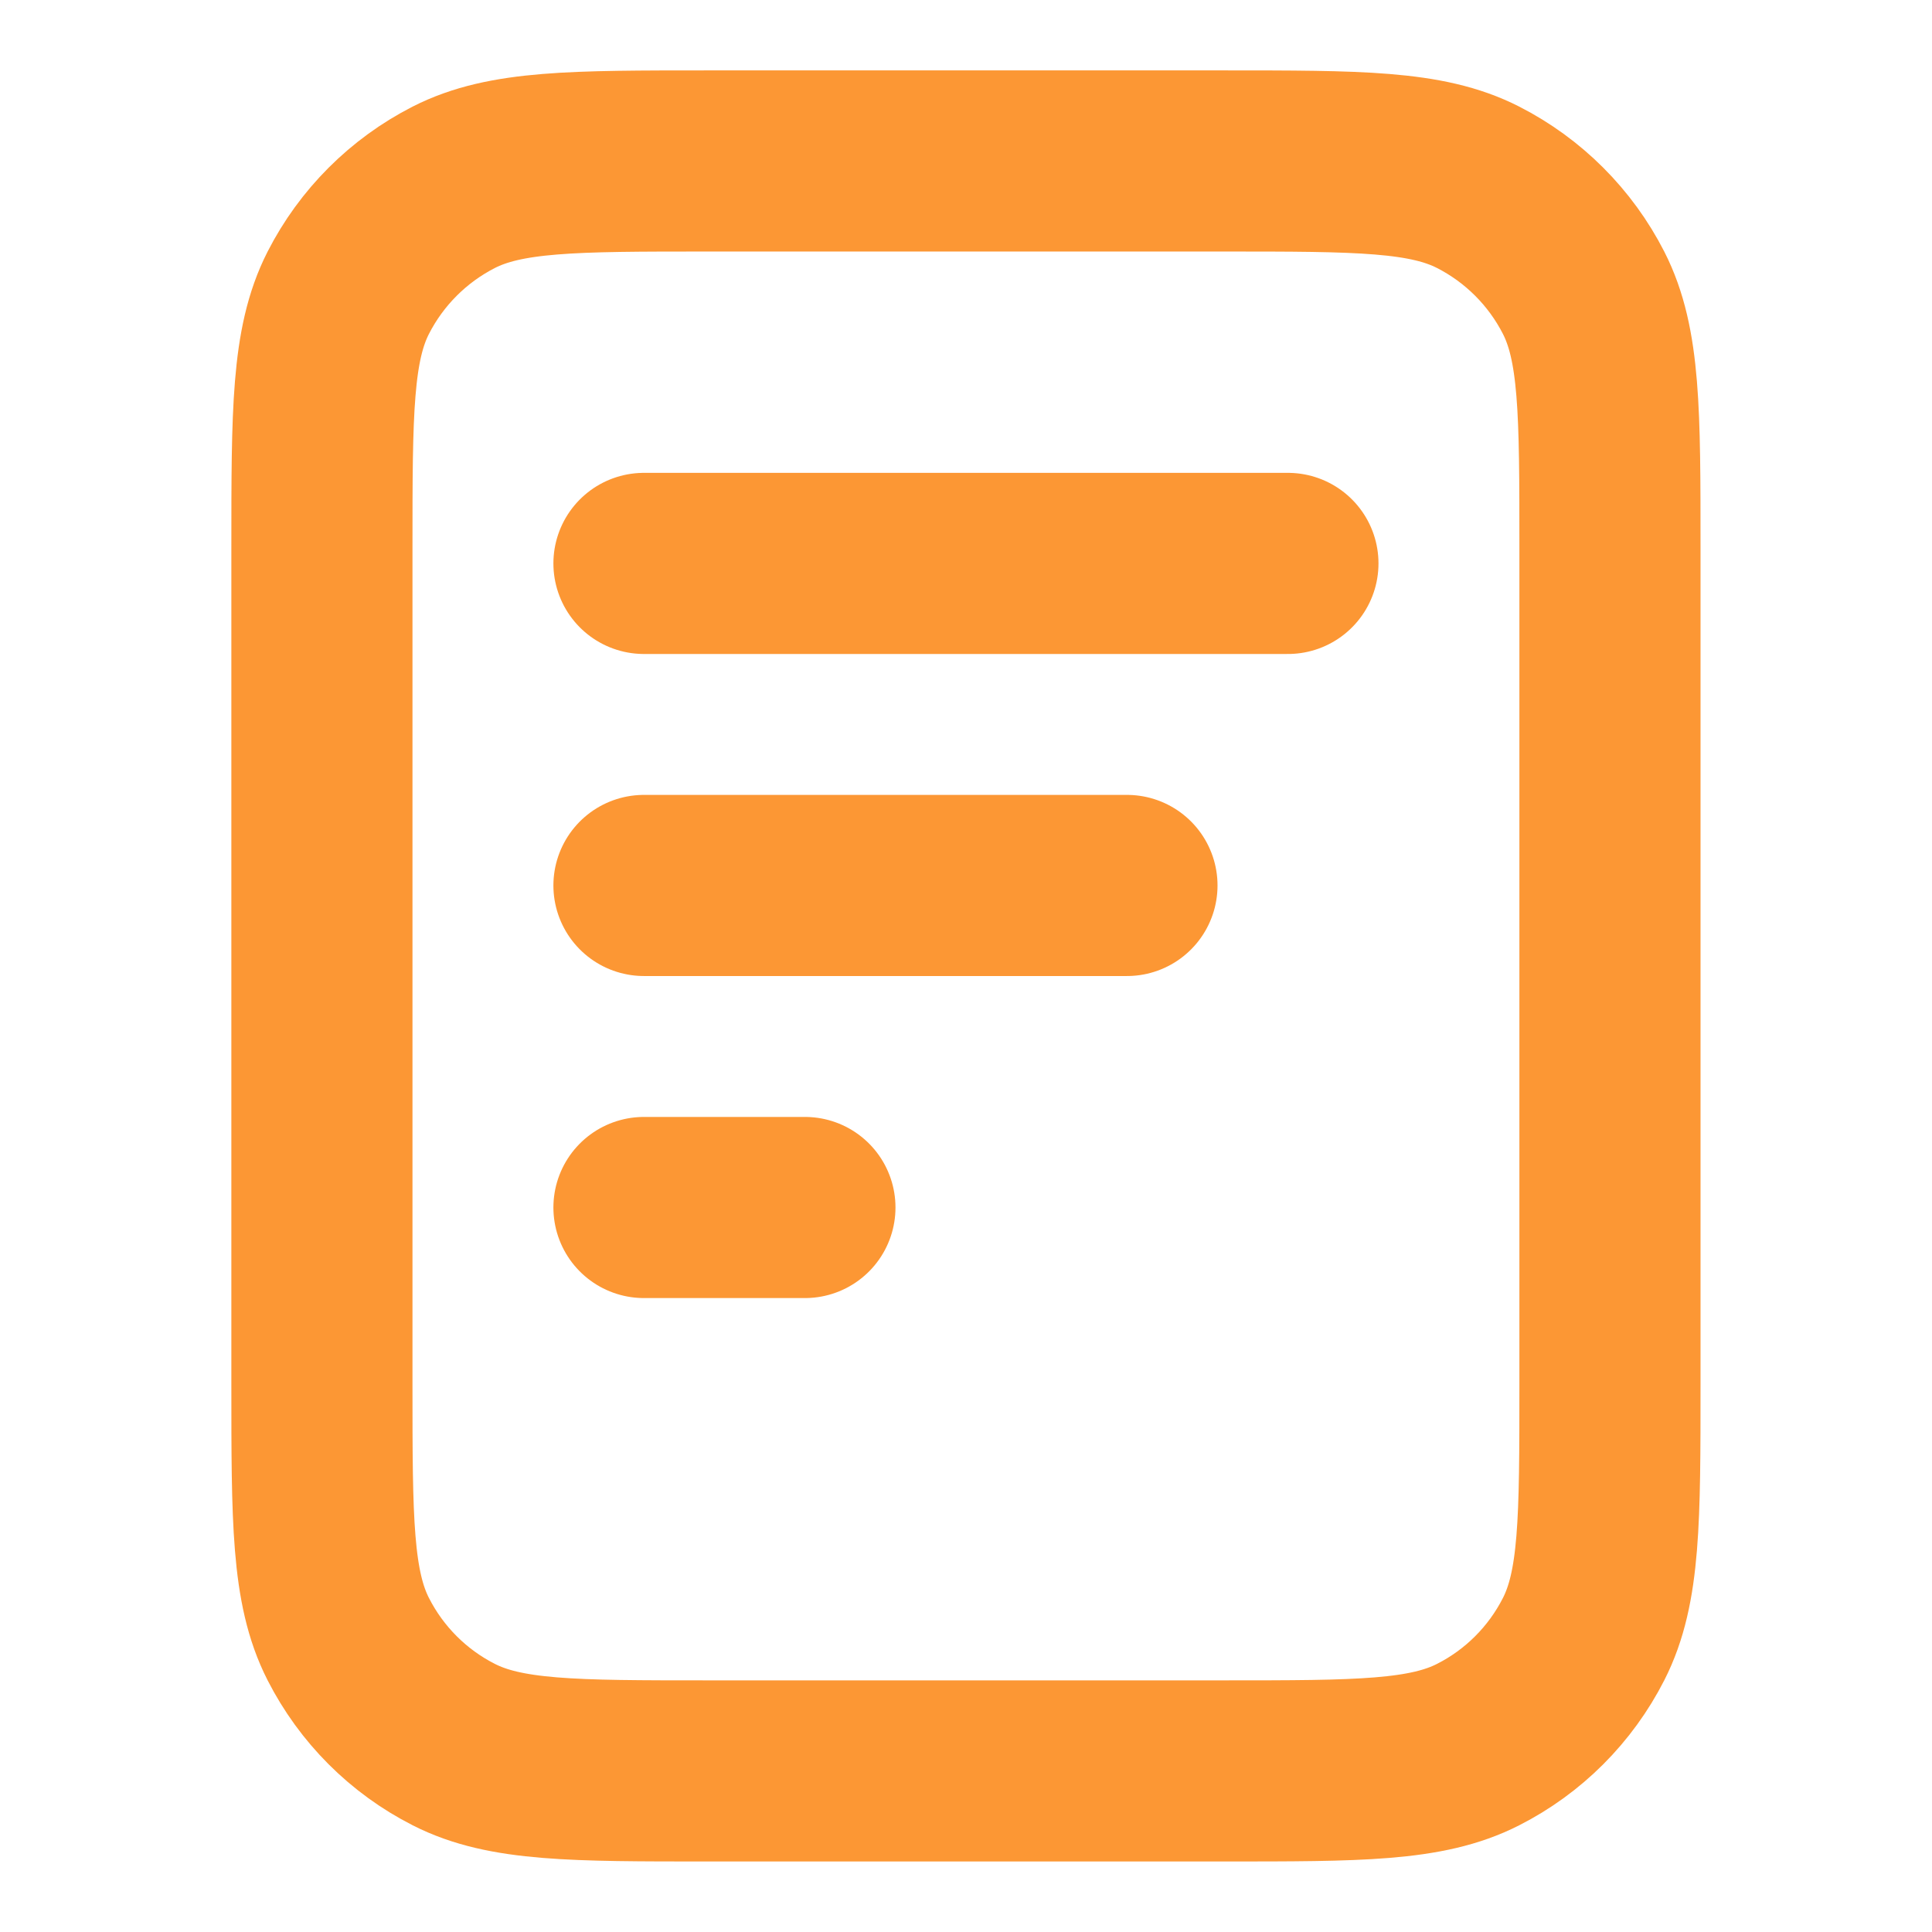 <svg width="16" height="16" viewBox="0 0 16 16" fill="none" xmlns="http://www.w3.org/2000/svg">
	<path d="M9.333 7.333H5.333M6.666 10H5.333M10.666 4.666H5.333M13.333 4.533V11.466C13.333 12.586 13.333 13.146 13.115 13.574C12.923 13.951 12.617 14.257 12.241 14.448C11.813 14.666 11.253 14.666 10.133 14.666H5.866C4.746 14.666 4.186 14.666 3.758 14.448C3.382 14.257 3.076 13.951 2.884 13.574C2.666 13.146 2.666 12.586 2.666 11.466V4.533C2.666 3.413 2.666 2.853 2.884 2.425C3.076 2.049 3.382 1.743 3.758 1.551C4.186 1.333 4.746 1.333 5.866 1.333H10.133C11.253 1.333 11.813 1.333 12.241 1.551C12.617 1.743 12.923 2.049 13.115 2.425C13.333 2.853 13.333 3.413 13.333 4.533Z" stroke="#FC9734" stroke-width="1.5" stroke-linecap="round" stroke-linejoin="round"/>
</svg>
